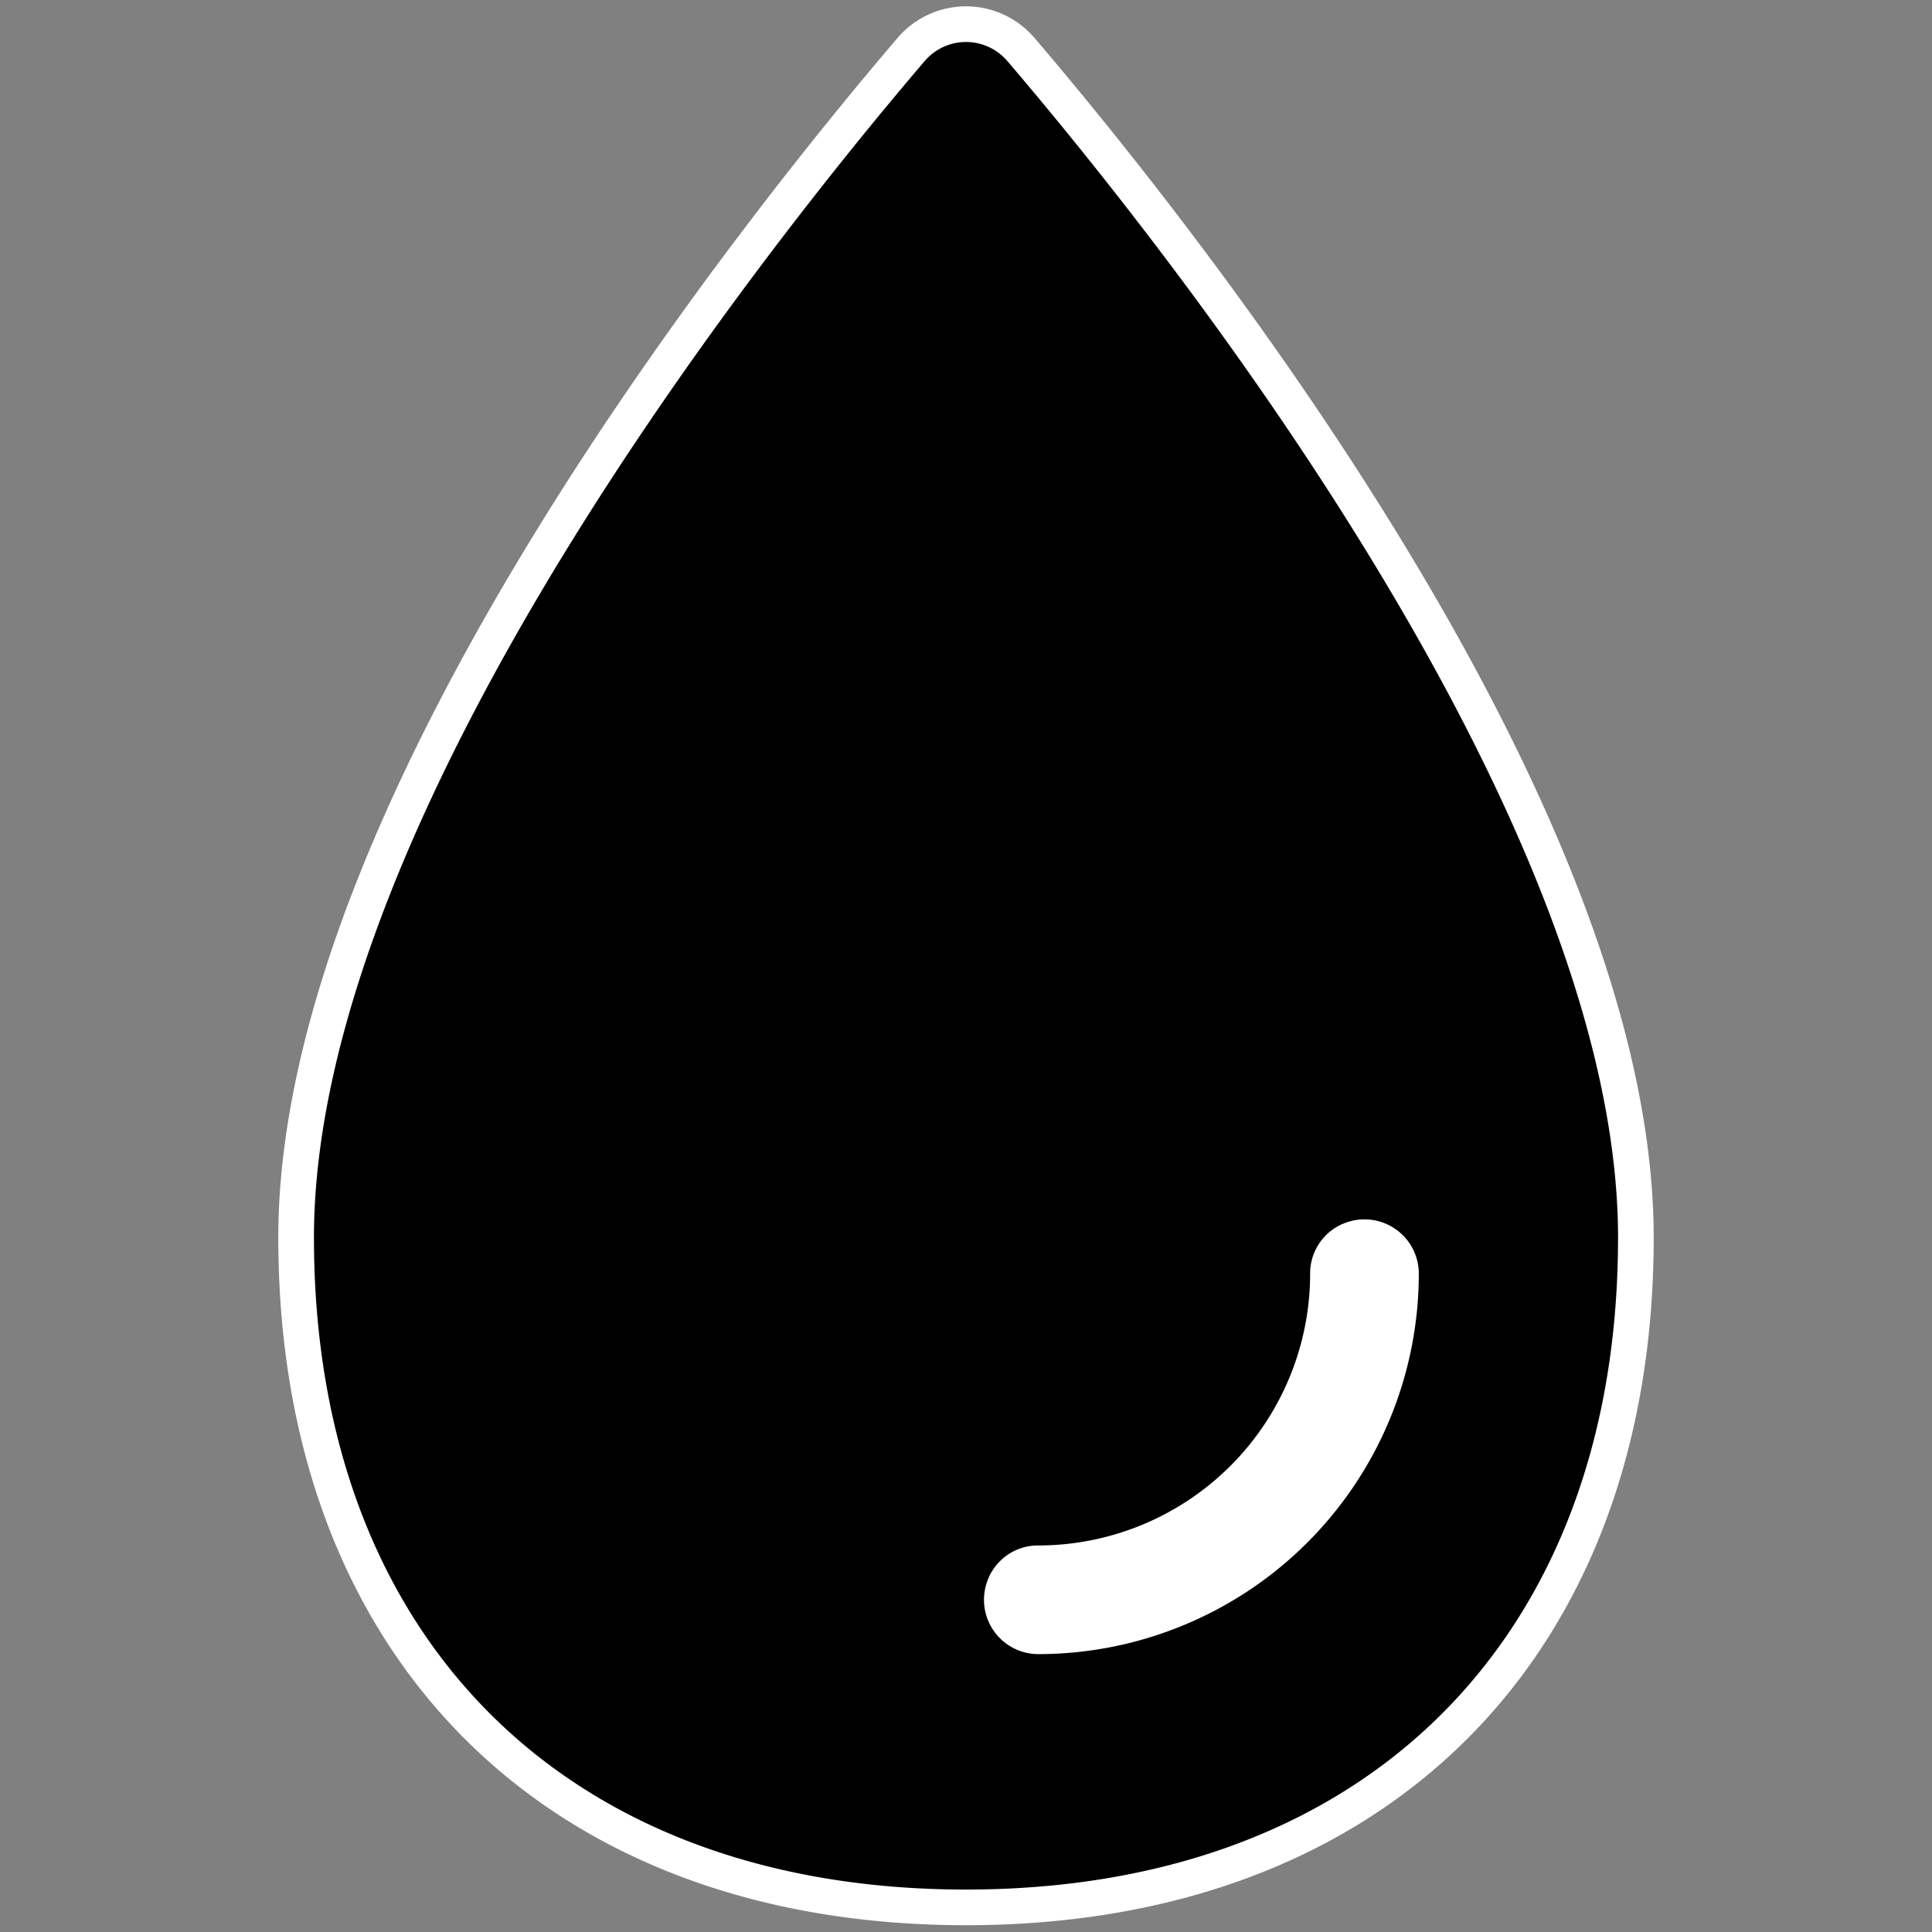 <?xml version="1.0" encoding="UTF-8" standalone="no"?>
<svg
   xmlns:dc="http://purl.org/dc/elements/1.1/"
   xmlns:cc="http://creativecommons.org/ns#"
   xmlns:rdf="http://www.w3.org/1999/02/22-rdf-syntax-ns#"
   xmlns:svg="http://www.w3.org/2000/svg"
   xmlns="http://www.w3.org/2000/svg"
   xmlns:sodipodi="http://sodipodi.sourceforge.net/DTD/sodipodi-0.dtd"
   xmlns:inkscape="http://www.inkscape.org/namespaces/inkscape"
   class="ionicon"
   viewBox="0 0 512 512"
   version="1.1"
   id="svg849"
   sodipodi:docname="waterIcon.svg"
   inkscape:version="1.0.2 (e86c870, 2021-01-15)">
  <rect x="0" y="0" width="512" height="512" fill="#808080" stroke="none"/>
  <defs
     id="defs853" />
  <sodipodi:namedview
     pagecolor="#ffffff"
     bordercolor="#666666"
     borderopacity="1"
     objecttolerance="10"
     gridtolerance="10"
     guidetolerance="10"
     inkscape:pageopacity="0"
     inkscape:pageshadow="2"
     inkscape:window-width="1159"
     inkscape:window-height="785"
     id="namedview851"
     showgrid="false"
     inkscape:snap-intersection-paths="true"
     inkscape:snap-smooth-nodes="true"
     inkscape:zoom="0.40818871"
     inkscape:cx="356.07424"
     inkscape:cy="233.59306"
     inkscape:window-x="457"
     inkscape:window-y="188"
     inkscape:window-maximized="0"
     inkscape:current-layer="svg849" />
  <title
     id="title845">Water</title>
  <path
     style="opacity:0.998;fill:#ffffff;stroke:#ffffff;stroke-width:18.898;stroke-miterlimit:4;stroke-dasharray:none;stroke-opacity:1"
     d="m 275.2,438.359 a 14.4,14.398 0 0 1 -13.608,-19.197 14.268,14.266 0 0 1 13.692,-9.599 72.072,72.062 0 0 0 71.916,-71.906 14.268,14.266 0 0 1 9.6,-13.69 14.4,14.398 0 0 1 19.2,13.606 100.908,100.893 0 0 1 -100.8,100.785 z"
     id="path876"
     inkscape:export-xdpi="96.000008"
     inkscape:export-ydpi="96.000008" />
  <path
     style="opacity:0.998;fill:#ffffff;stroke:#ffffff;stroke-width:18.898;stroke-miterlimit:4;stroke-dasharray:none;stroke-opacity:1"
     d="m 266.944,16.164 a 14.4,14.398 0 0 0 -21.876,0 C 207.076,60.594 83.201,214.195 83.201,327.975 c 0,106.029 66.768,172.775 172.799,172.775 106.032,0 172.799,-66.746 172.799,-172.775 0,-113.779 -123.876,-267.381 -161.855,-311.811 z"
     id="path859"
     inkscape:export-xdpi="96.000008"
     inkscape:export-ydpi="96.000008" />
  <path
     d="m 266.944,16.164 a 14.4,14.398 0 0 0 -21.876,0 C 207.076,60.594 83.201,214.195 83.201,327.975 c 0,106.029 66.768,172.775 172.799,172.775 106.032,0 172.799,-66.746 172.799,-172.775 0,-113.779 -123.876,-267.381 -161.855,-311.811 z m 8.256,422.195 a 14.4,14.398 0 0 1 -13.608,-19.197 14.268,14.266 0 0 1 13.692,-9.599 72.072,72.062 0 0 0 71.916,-71.906 14.268,14.266 0 0 1 9.6,-13.69 14.4,14.398 0 0 1 19.2,13.606 100.908,100.893 0 0 1 -100.8,100.785 z"
     id="path847"
     inkscape:export-xdpi="96.000008"
     inkscape:export-ydpi="96.000008"
     style="opacity:0.998;stroke-width:1" />
  <rect
     style="opacity:0;fill:#000000;stroke:none;stroke-width:18.898;stroke-linecap:round;stroke-linejoin:round;stroke-miterlimit:4;stroke-dasharray:none;stroke-opacity:1;stop-color:#000000"
     id="rect882"
     width="512"
     height="512"
     x="0"
     y="0"
     inkscape:export-xdpi="96.000008"
     inkscape:export-ydpi="96.000008" />
</svg>
